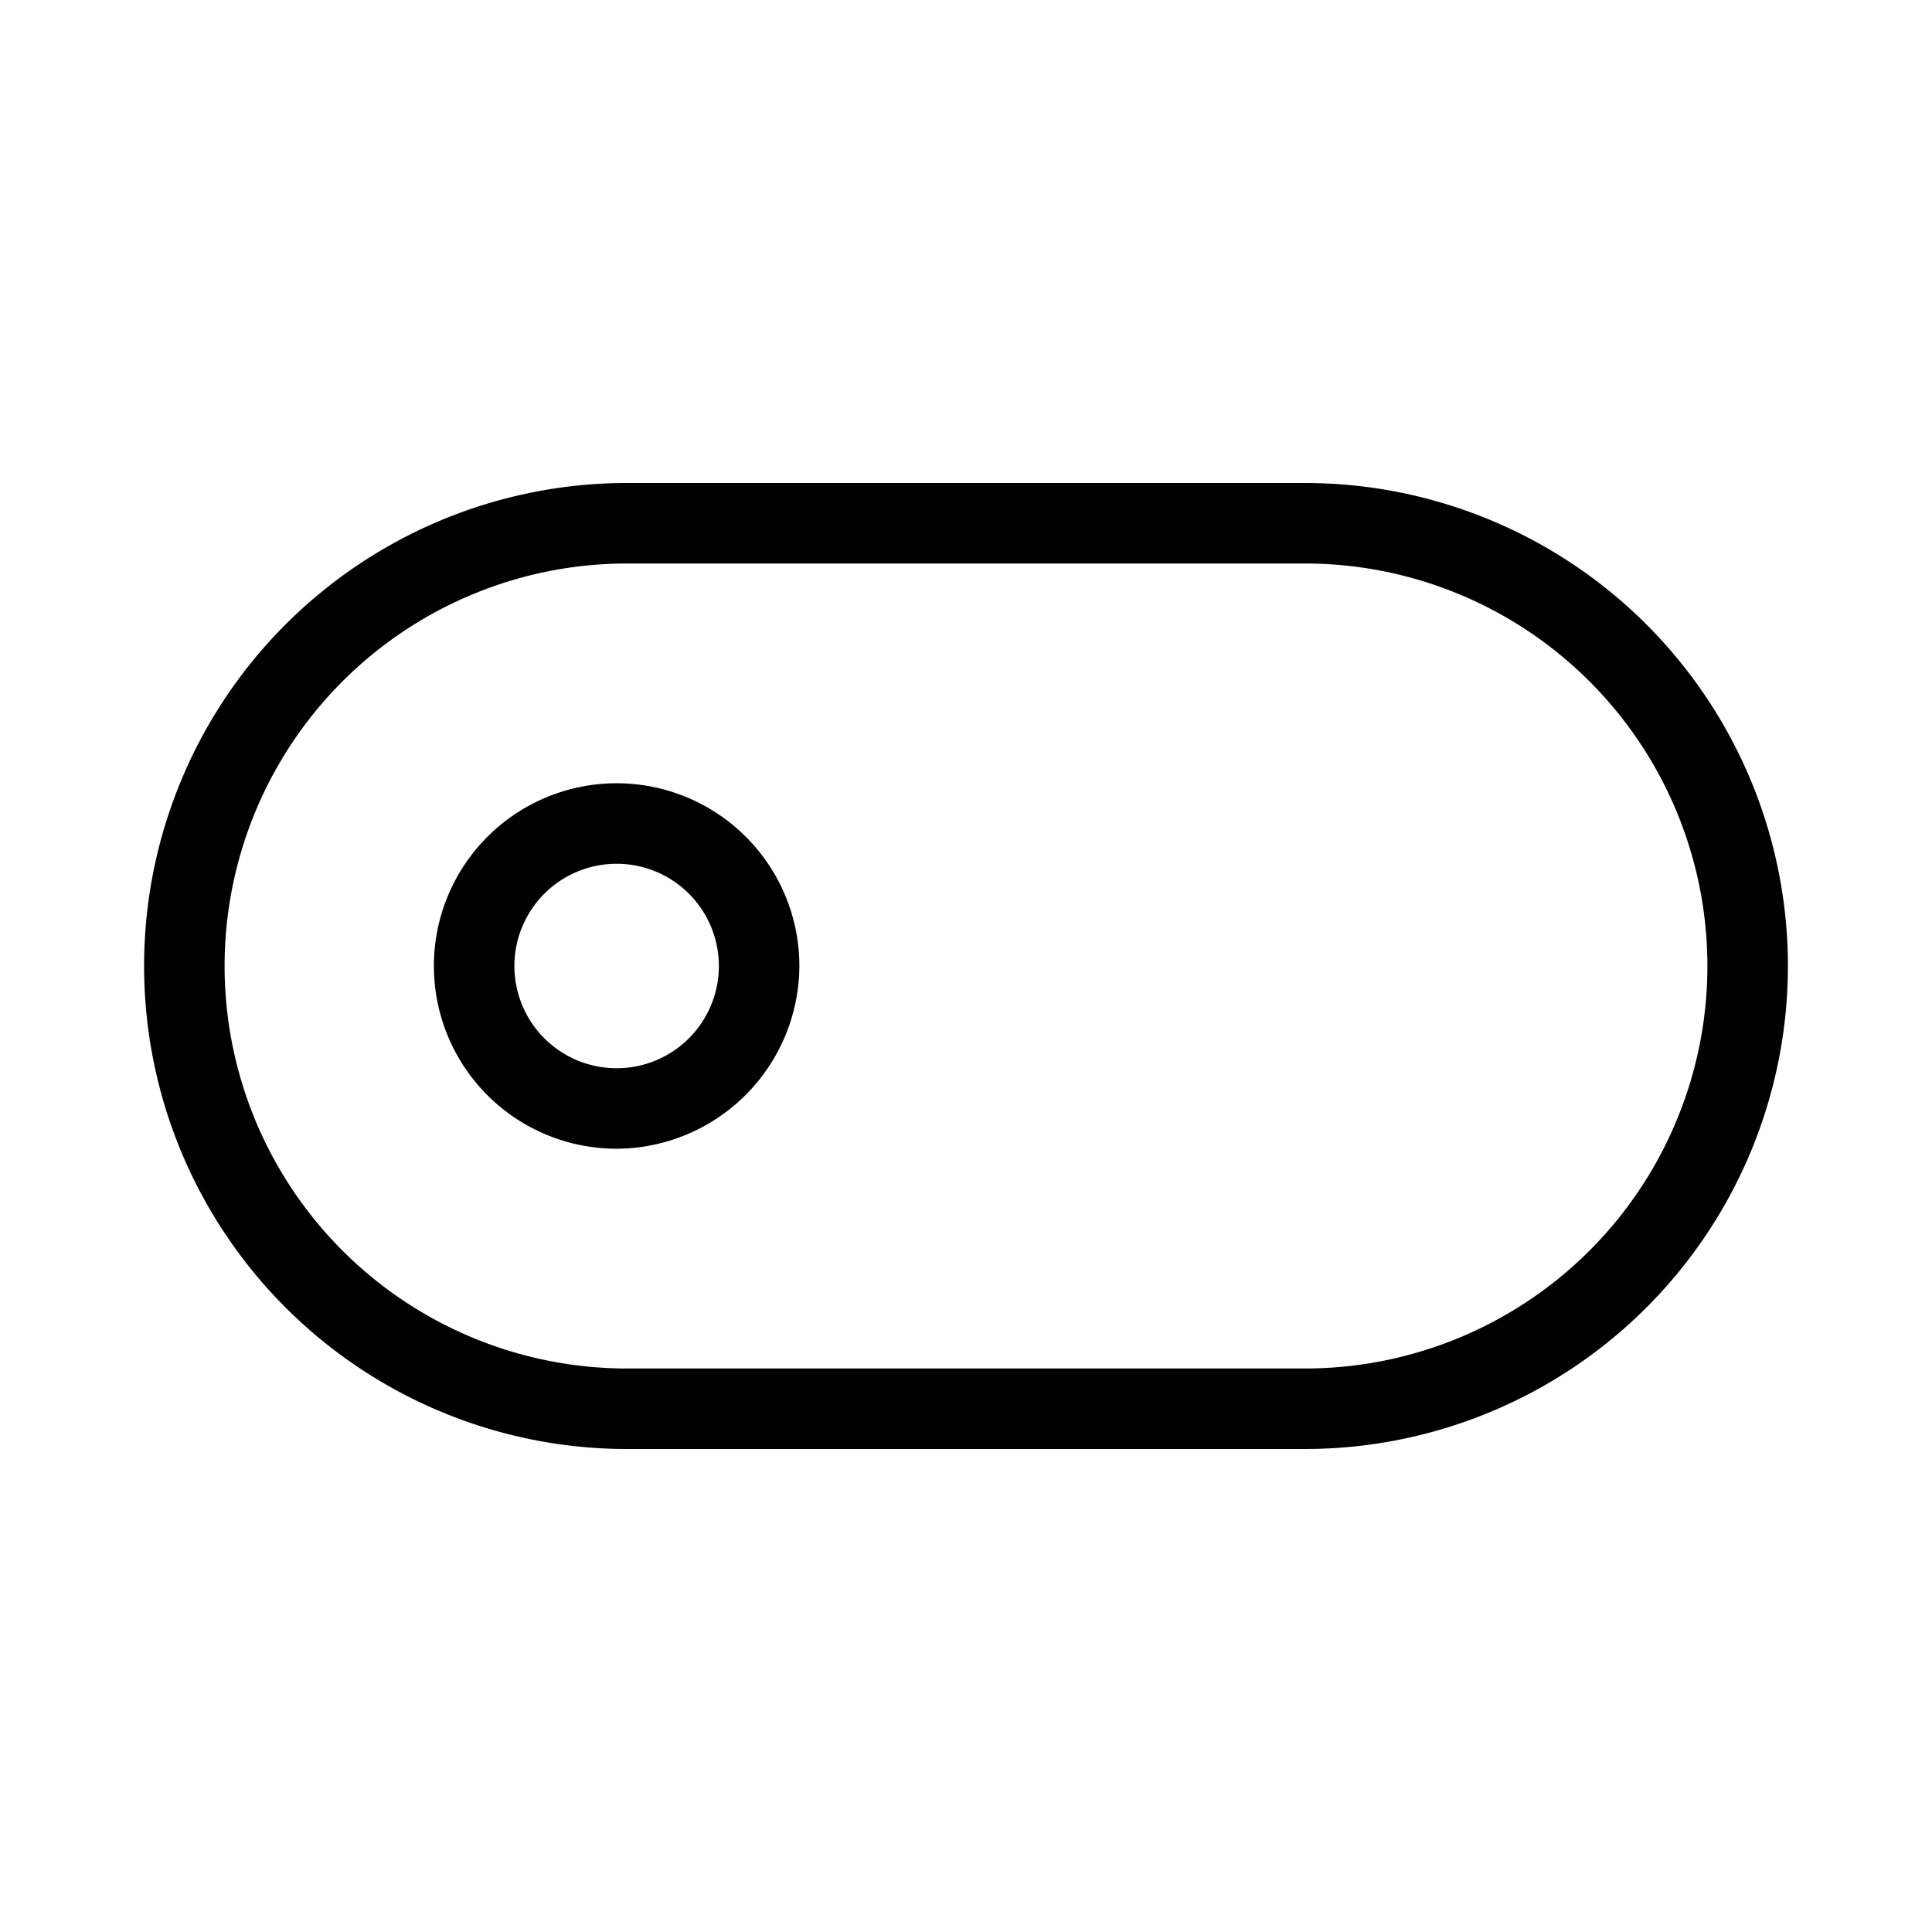 <svg id="Layer_1" data-name="Layer 1" xmlns="http://www.w3.org/2000/svg" xmlns:xlink="http://www.w3.org/1999/xlink" viewBox="0 0 24 24"><defs><style>.cls-1{fill:none;}.cls-2{clip-path:url(#clip-path);}</style><clipPath id="clip-path"><rect class="cls-1" width="24" height="24"/></clipPath></defs><title>toggle</title><g class="cls-2"><path d="M7.66,14.27A2.27,2.27,0,1,1,9.93,12,2.28,2.28,0,0,1,7.66,14.27Zm0-3.54A1.27,1.27,0,1,0,8.93,12,1.27,1.27,0,0,0,7.66,10.73Z"/><path d="M16.21,18H7.79a6,6,0,0,1,0-12h8.42a6,6,0,0,1,0,12ZM7.79,7a5,5,0,0,0,0,10h8.42a5,5,0,0,0,0-10Z"/></g></svg>